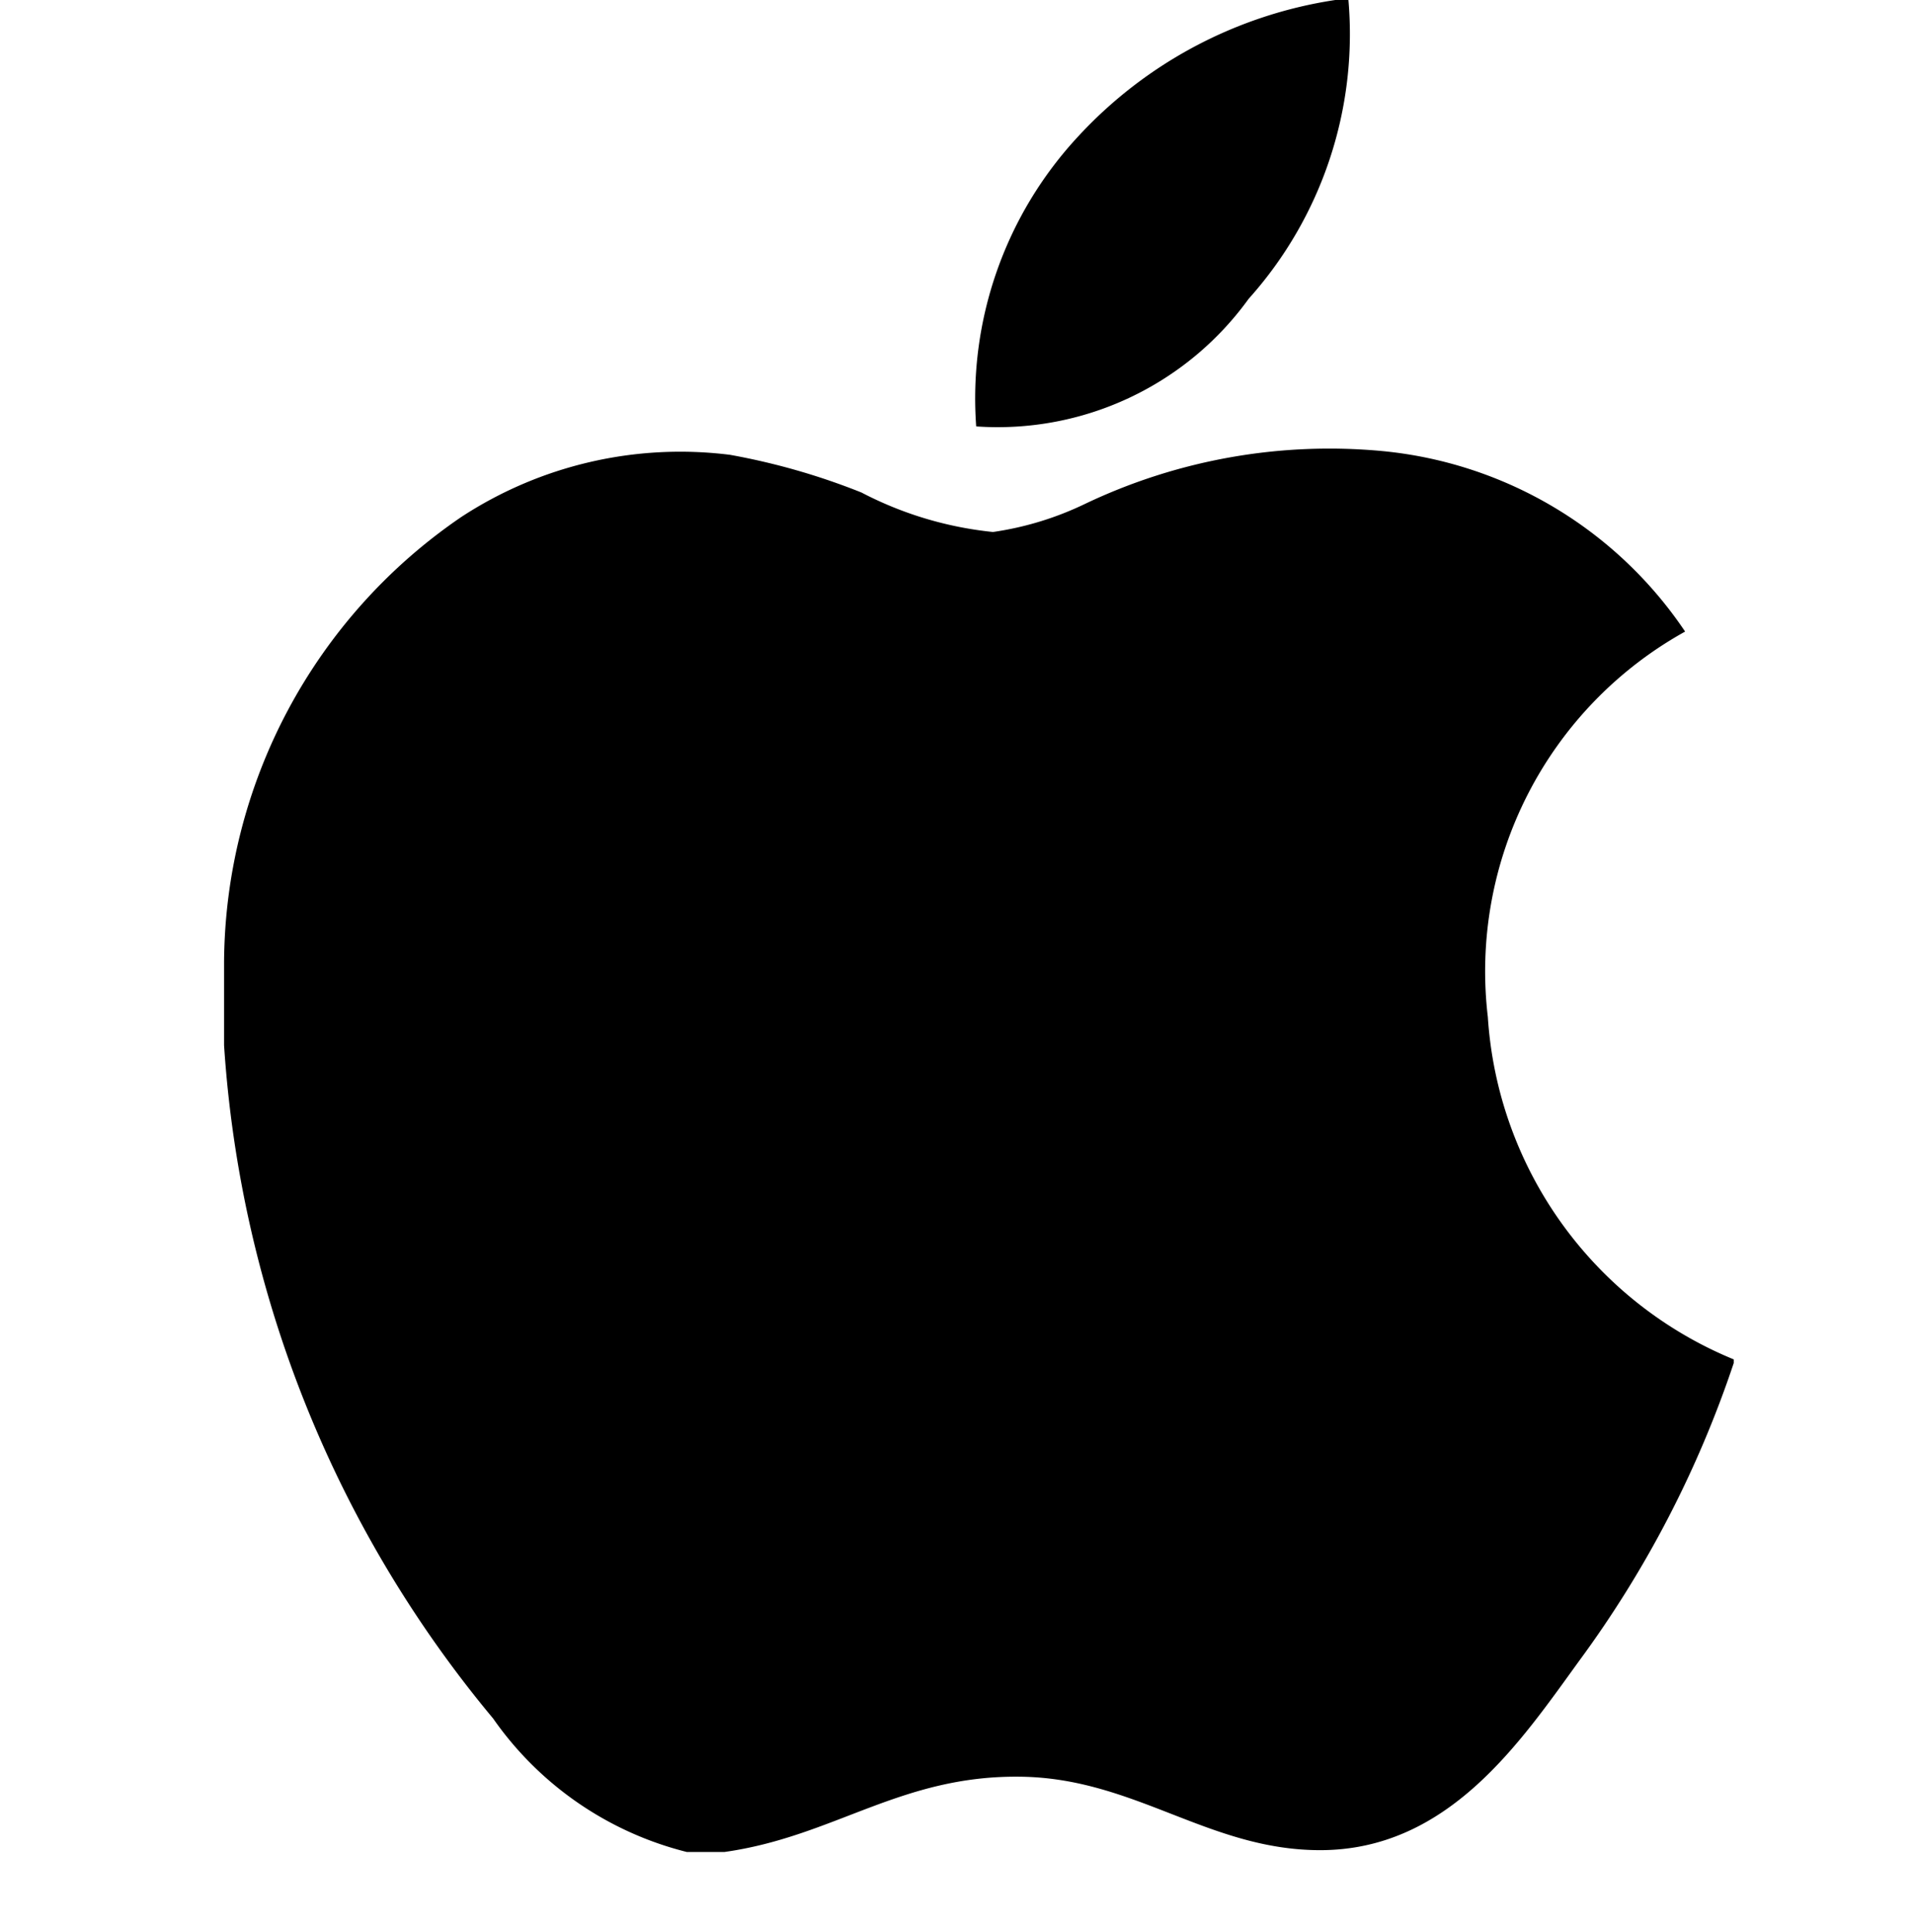 <svg xmlns="http://www.w3.org/2000/svg" width="24" height="24.227" viewBox="0 0 24 24.227">
  <g id="login_logo-apple" transform="translate(-134 -457.773)">
    <g id="Group_119" data-name="Group 119" transform="translate(-506 217)">
      <rect id="Rectangle_68" data-name="Rectangle 68" width="24" height="24" transform="translate(640 241)" fill="none"/>
      <g id="apple-logo_747" transform="translate(640.711 240.773)">
        <g id="Group_118" data-name="Group 118" transform="translate(2.104)">
          <path id="Path_66" data-name="Path 66" d="M15.857,0h.165A4.974,4.974,0,0,1,14.77,3.748a3.883,3.883,0,0,1-3.418,1.6,4.824,4.824,0,0,1,1.275-3.632A5.507,5.507,0,0,1,15.857,0Z" transform="translate(-1.92)"/>
          <path id="Path_67" data-name="Path 67" d="M21.04,16.94v.046a13.514,13.514,0,0,1-1.934,3.728c-.737,1.015-1.641,2.381-3.255,2.381-1.394,0-2.32-.9-3.749-.921-1.512-.024-2.343.75-3.725.944H7.906a4.209,4.209,0,0,1-2.431-1.675A14.673,14.673,0,0,1,2.1,13V11.962A6.807,6.807,0,0,1,5.076,6.375a5.019,5.019,0,0,1,3.37-.78,8.477,8.477,0,0,1,1.651.473,4.56,4.56,0,0,0,1.65.495,3.961,3.961,0,0,0,1.158-.354,7.123,7.123,0,0,1,3.725-.661,5.168,5.168,0,0,1,3.8,2.264,4.873,4.873,0,0,0-2.475,4.834A4.991,4.991,0,0,0,21.04,16.94Z" transform="translate(-2.104 0.109)"/>
        </g>
      </g>
    </g>
  </g>
</svg>
